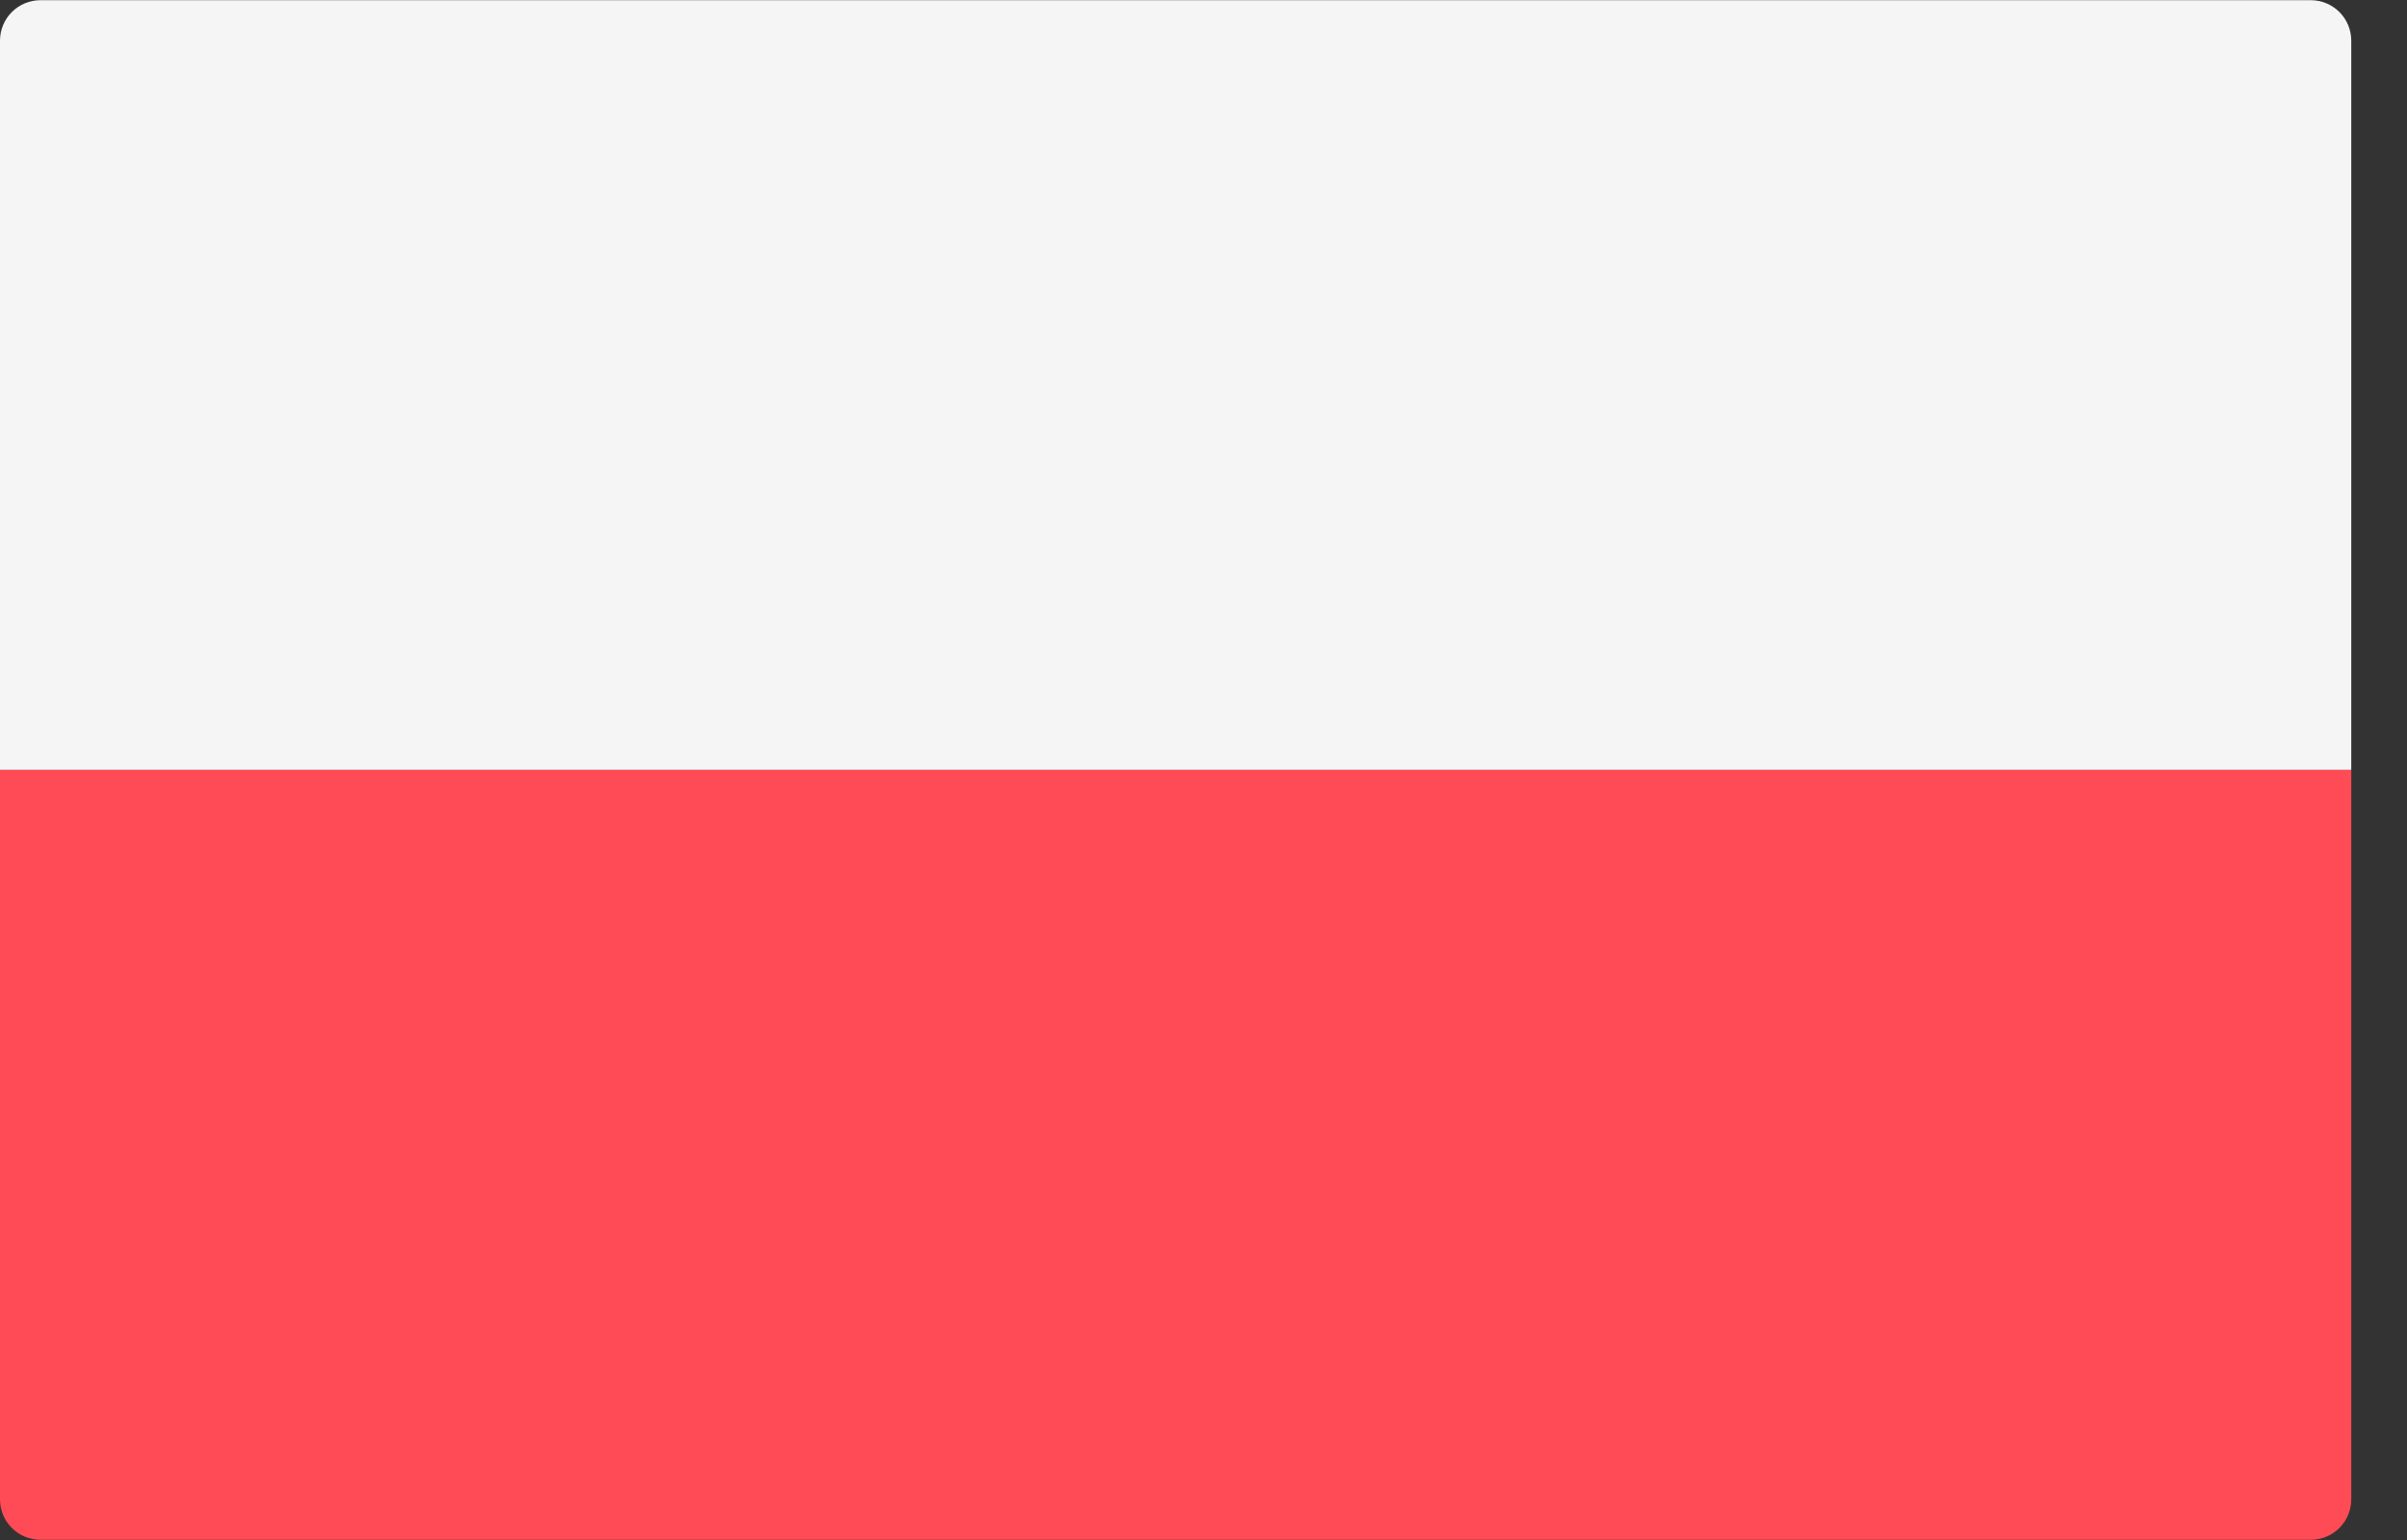 <svg width="25" height="16" viewBox="0 0 25 16" fill="none" xmlns="http://www.w3.org/2000/svg">
<rect x="0" y="0" width="25" height="16" fill="#333333" stroke="none"/>
<path d="M0 7.998H24.421V15.577C24.421 15.689 24.377 15.796 24.298 15.875C24.219 15.954 24.112 15.998 24 15.998H0.421C0.309 15.998 0.202 15.954 0.123 15.875C0.044 15.796 0 15.689 0 15.577L0 7.998Z" fill="#FF4B55"/>
<path d="M24.421 7.998H0V0.423C0 0.311 0.044 0.204 0.123 0.125C0.202 0.046 0.309 0.002 0.421 0.002H24C24.112 0.002 24.219 0.046 24.298 0.125C24.377 0.204 24.421 0.311 24.421 0.423V8.002V7.998Z" fill="#F5F5F5"/>
</svg>
